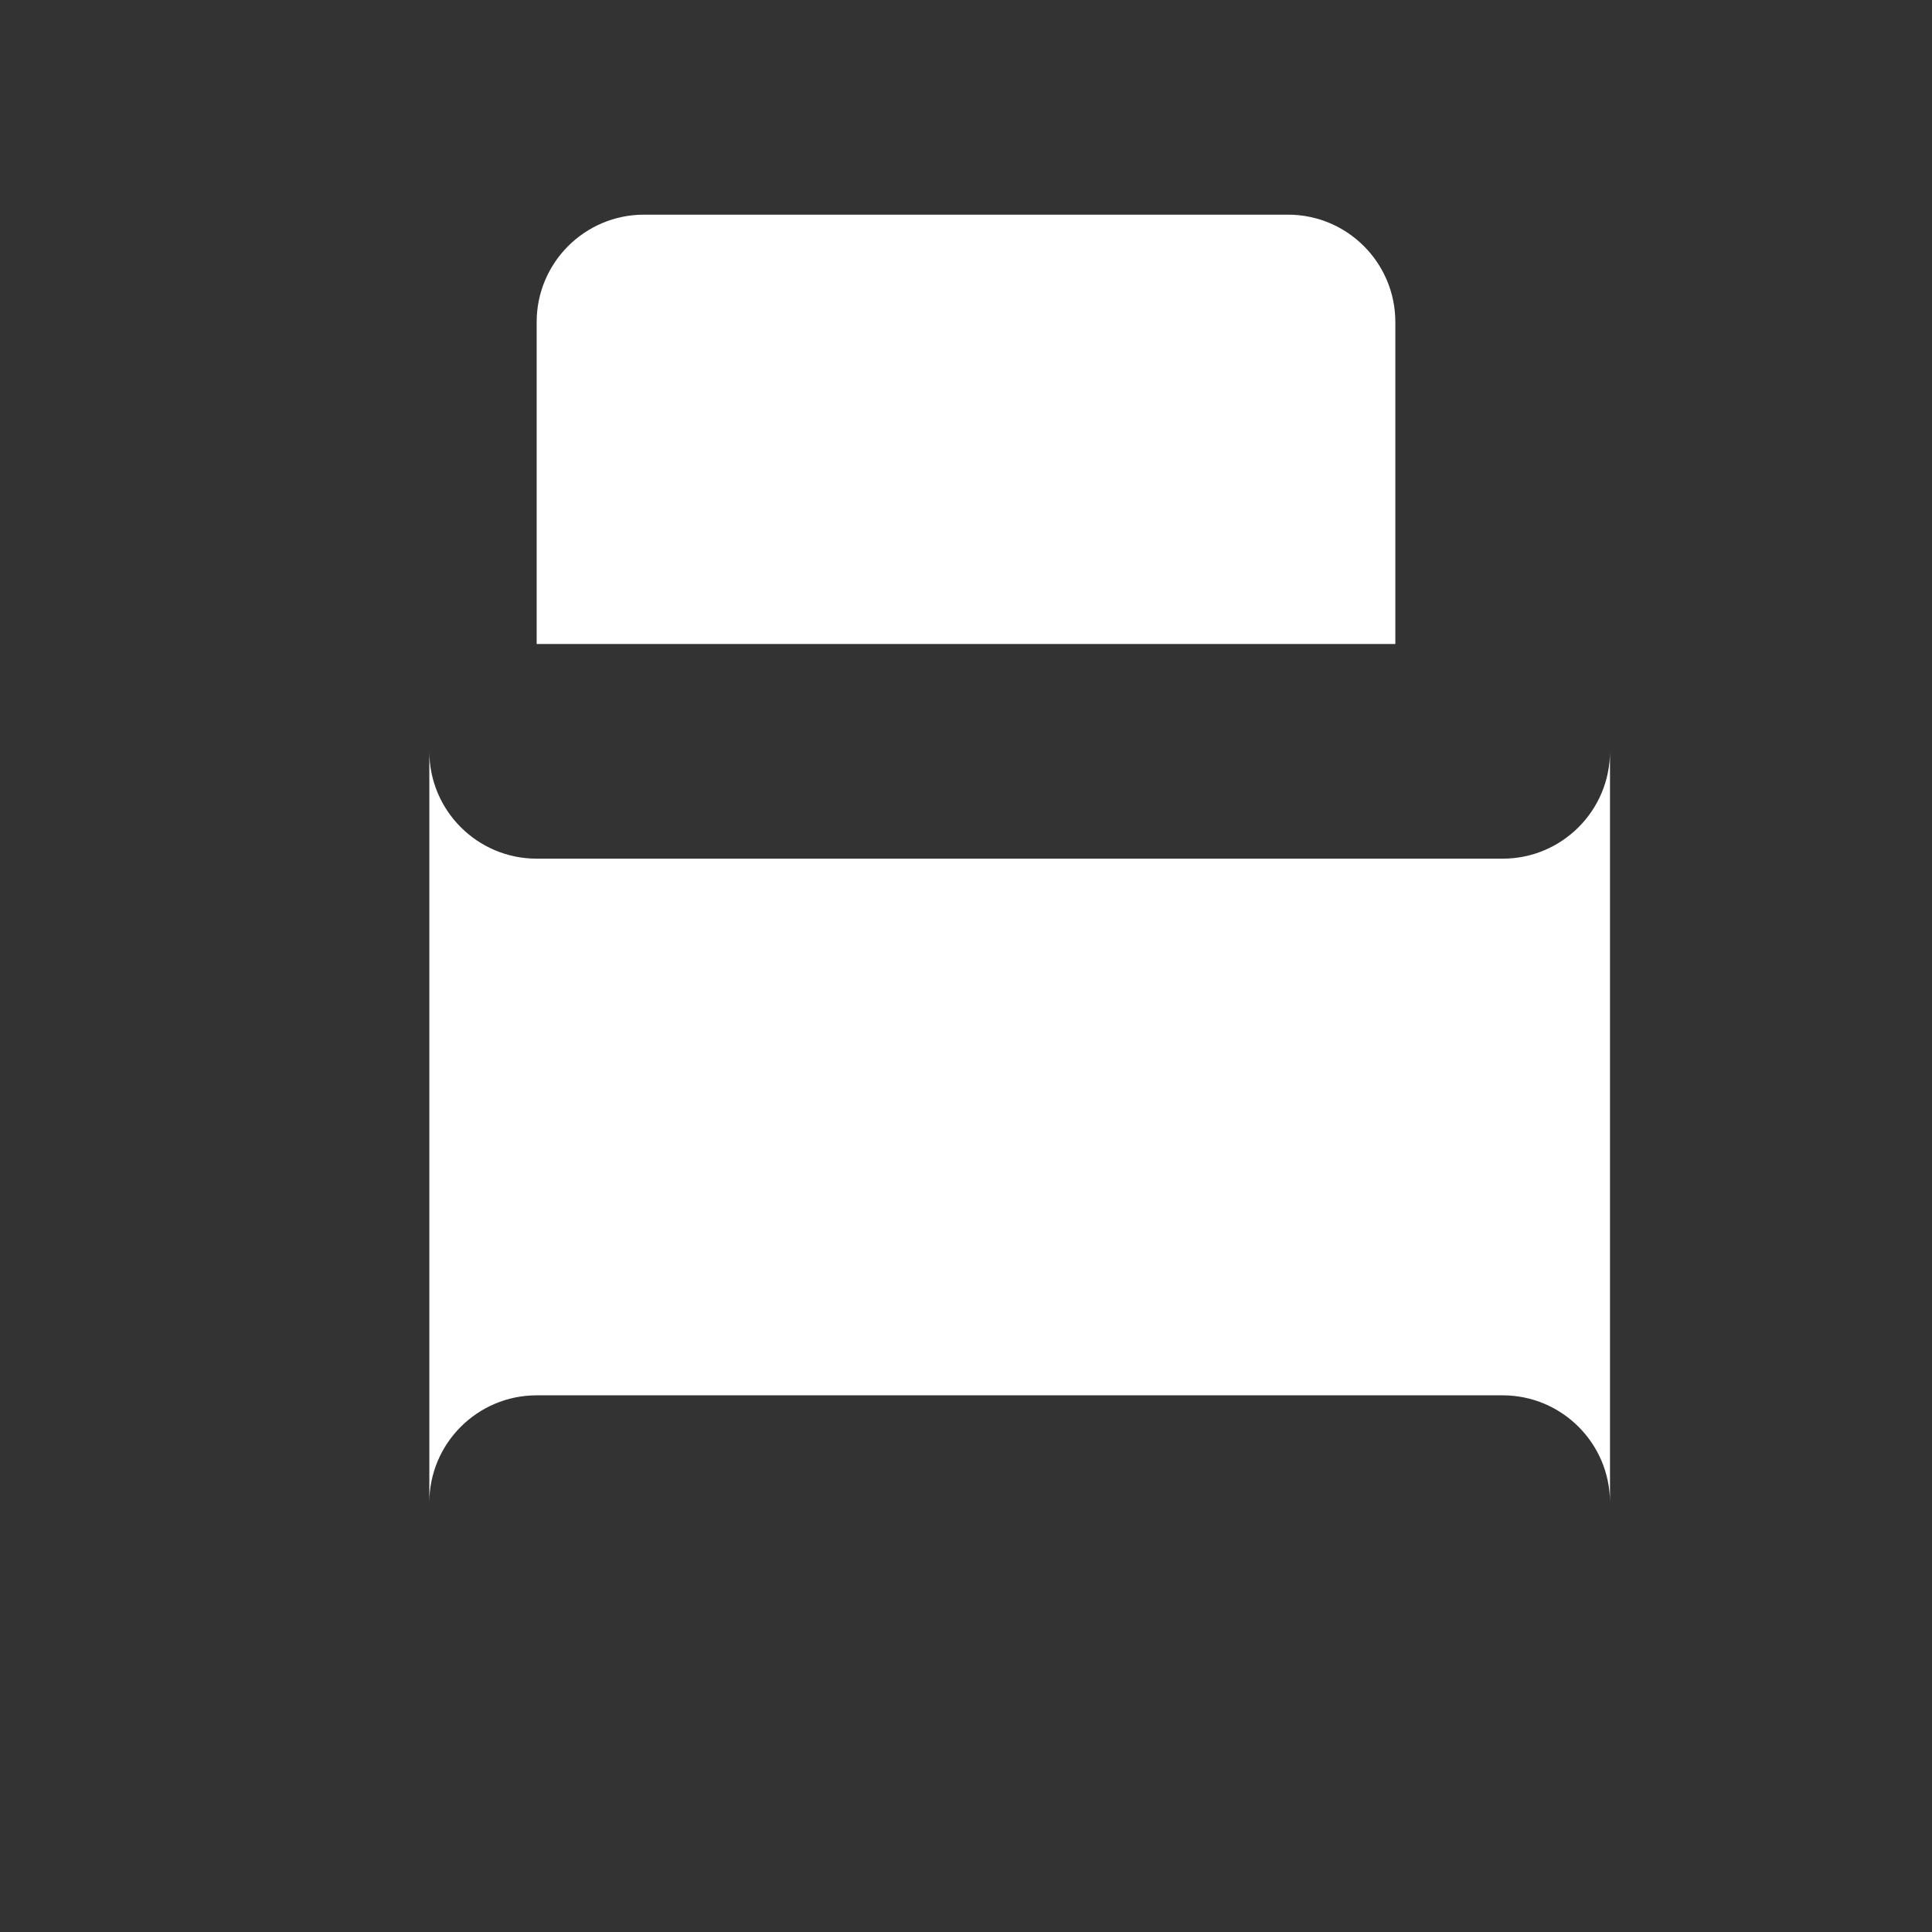 <svg xmlns="http://www.w3.org/2000/svg" width="24" height="24" viewBox="0 0 18 18" fill="none">
  <rect x="0" y="0" width="18" height="18" fill="#333333" stroke="none"/>
  <g clip-path="url(#clip0)">
    <path fill-rule="evenodd" clip-rule="evenodd" d="M5 3C5 2.448 5.448 2 6 2H12C12.552 2 13 2.448 13 3V6H5V3ZM15 7C15 7.552 14.552 8 14 8H5C4.448 8 4 7.552 4 7V14C4 13.448 4.448 13 5 13H14C14.552 13 15 13.448 15 14V7Z" fill="white"/>
  </g>
  <defs>
    <clipPath id="clip0">
      <rect width="18" height="18" fill="white"/>
    </clipPath>
  </defs>
</svg>
